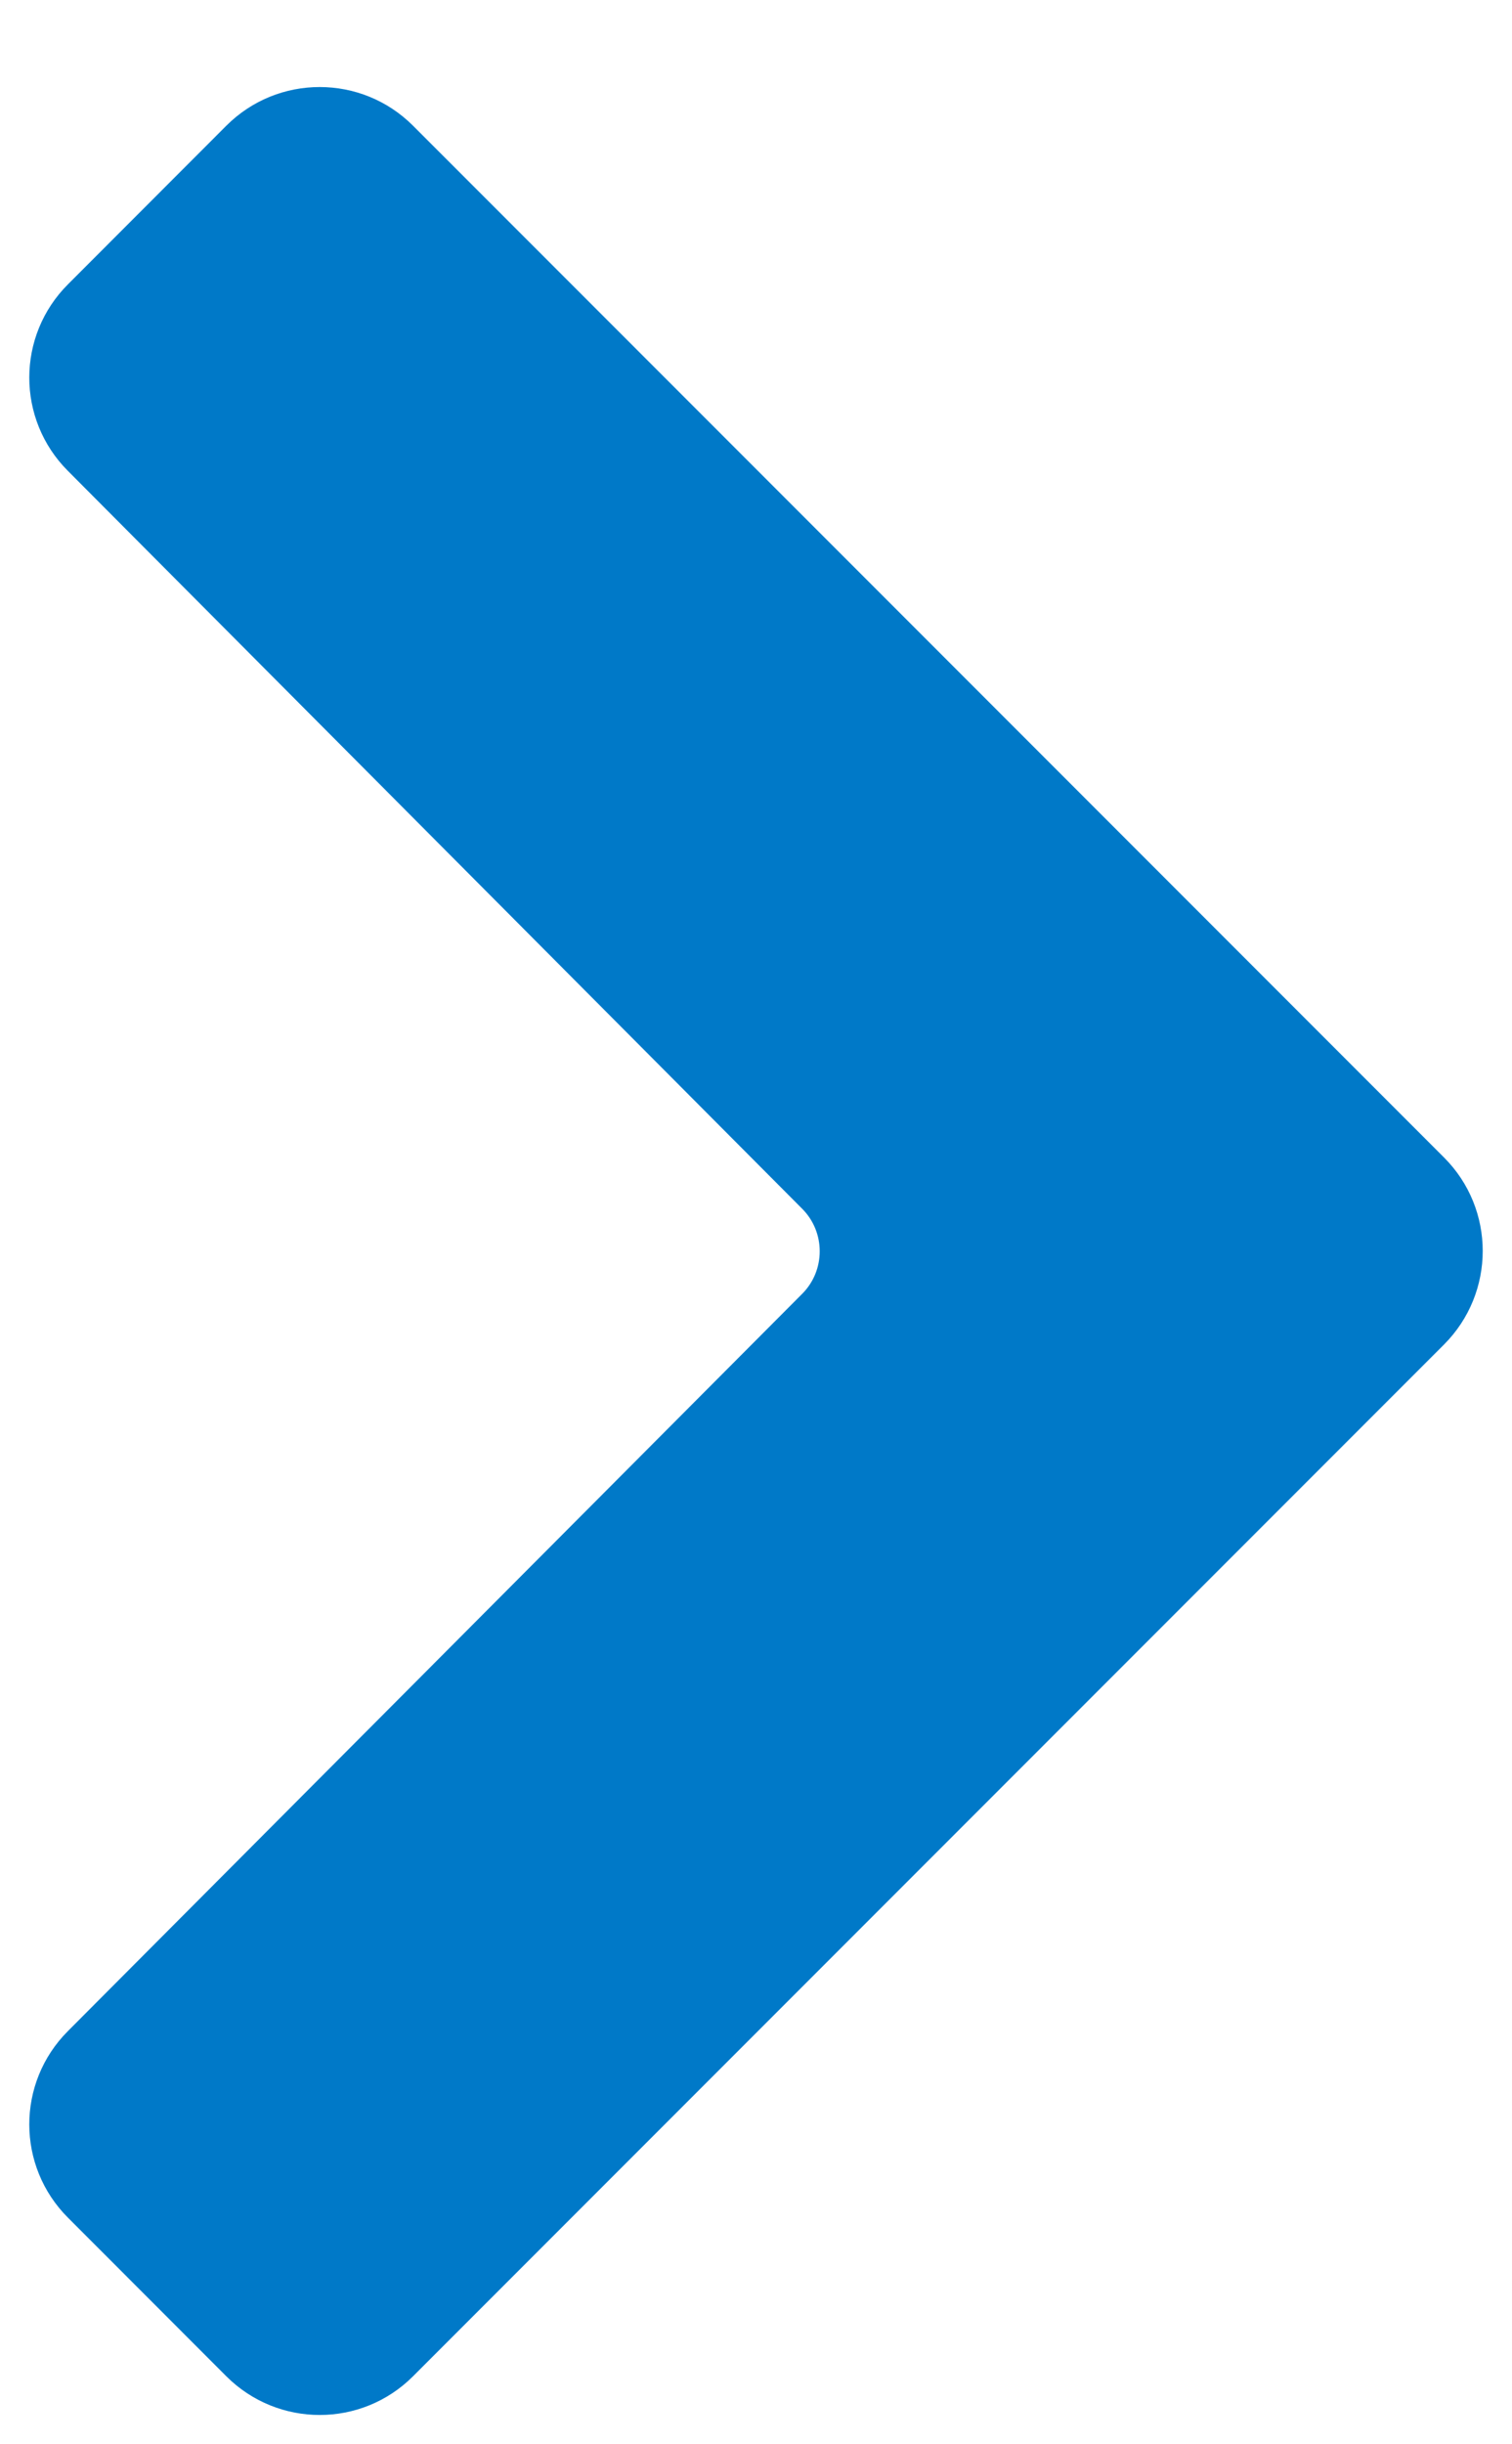 <?xml version="1.0" encoding="UTF-8"?>
<svg width="13px" height="21px" viewBox="0 0 13 21" version="1.1" xmlns="http://www.w3.org/2000/svg" xmlns:xlink="http://www.w3.org/1999/xlink">
    <!-- Generator: Sketch 49.1 (51147) - http://www.bohemiancoding.com/sketch -->
    <title>arrow-left</title>
    <desc>Created with Sketch.</desc>
    <defs></defs>
    <g id="design***" stroke="none" stroke-width="1" fill="none" fill-rule="evenodd">
        <g id="Home_desk" transform="translate(-1210, -108)" fill="#0079C8" fill-rule="nonzero">
            <g id="arrow-left" transform="translate(1217, 118.5) scale(-1, -1) translate(-1217, -118.5) translate(1210, 108)">
                <g transform="translate(7.248, 10.252) rotate(90) translate(-7.248, -10.252) translate(-2.752, 3.752)" id="path-1">
                    <path d="M3.297,0.331 L9.632,6.645 C9.833,6.846 10.162,6.846 10.363,6.645 L16.703,0.331 C17.146,-0.111 17.863,-0.111 18.306,0.333 L19.668,1.694 C20.111,2.137 20.111,2.856 19.668,3.299 L10.803,12.164 C10.36,12.607 9.641,12.607 9.197,12.164 L0.332,3.299 C-0.111,2.856 -0.111,2.138 0.332,1.694 L1.694,0.333 C2.137,-0.111 2.854,-0.111 3.297,0.331 L3.297,0.331 Z"></path>
                </g>
            </g>
        </g>
    </g>
</svg>